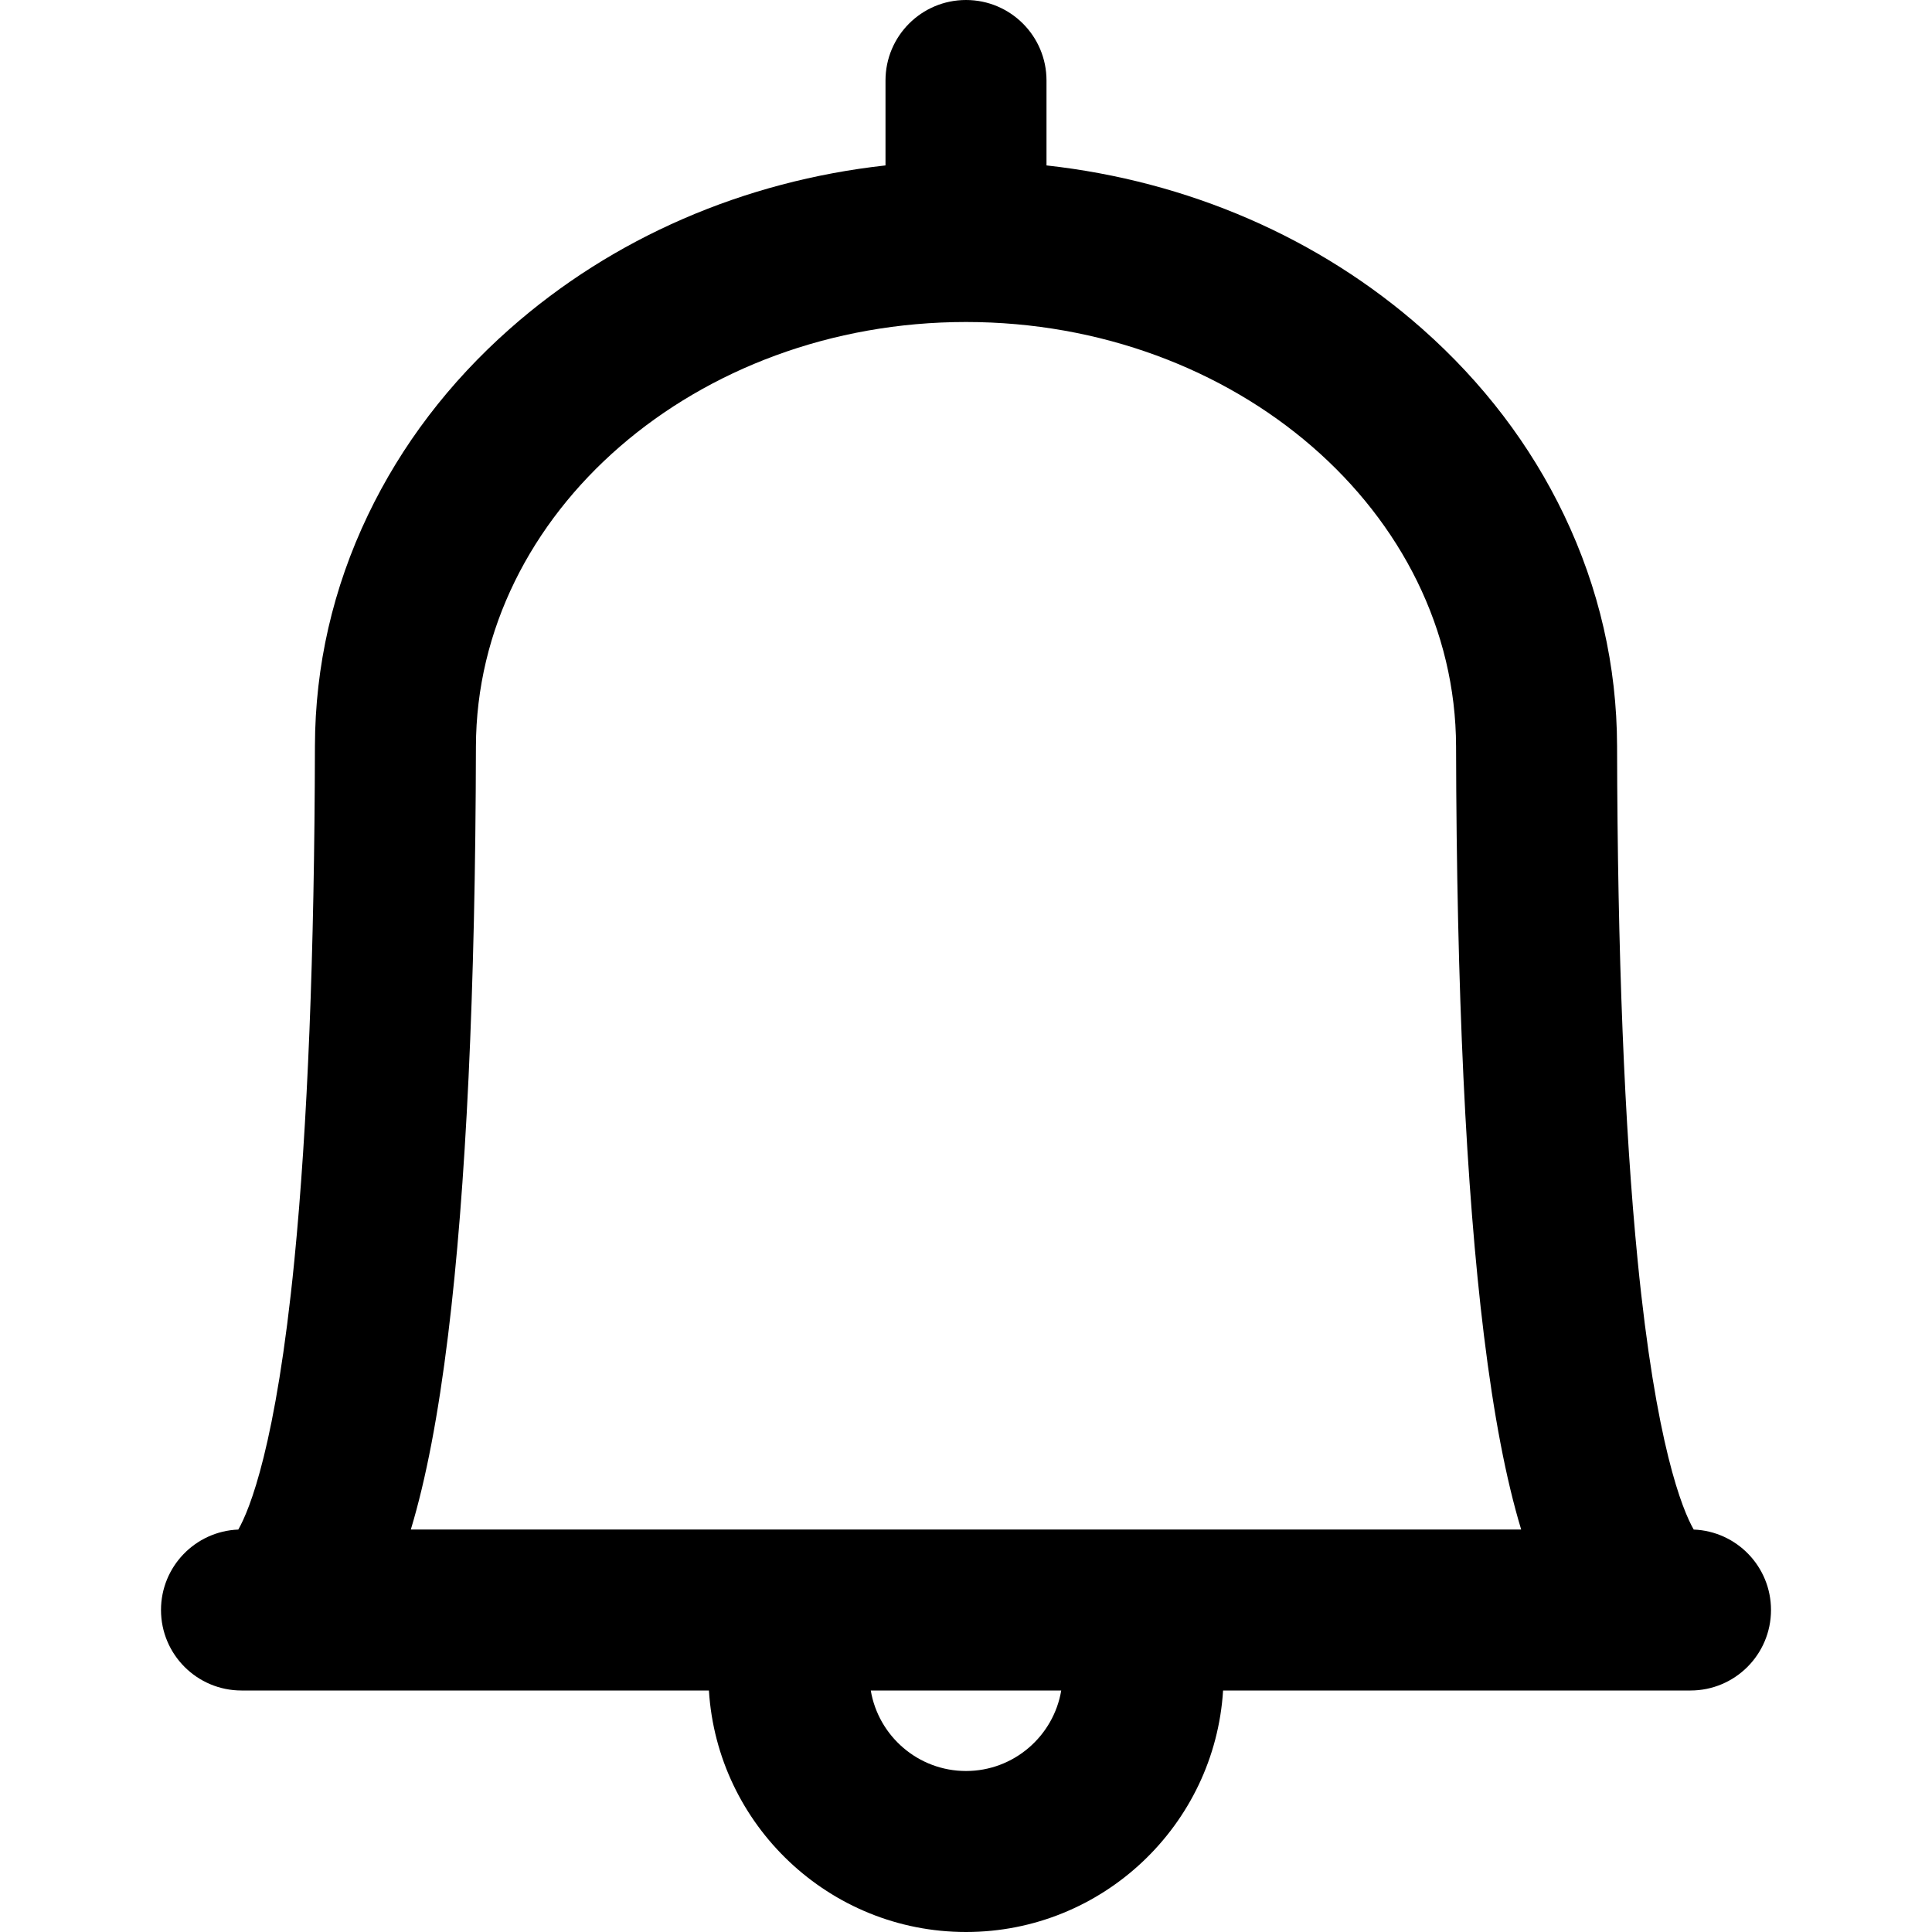 <?xml version="1.0" encoding="utf-8"?>
<!-- Generator: Adobe Illustrator 21.0.0, SVG Export Plug-In . SVG Version: 6.00 Build 0)  -->
<svg version="1.1" id="圖層_1" xmlns="http://www.w3.org/2000/svg" xmlns:xlink="http://www.w3.org/1999/xlink" x="0px" y="0px"
	 viewBox="0 0 1200 1200" enable-background="new 0 0 1200 1200" xml:space="preserve">
<path d="M1051.99,950.039c-6.964-12.209-23.468-52.063-34.836-167.312
	c-8.194-83.068-12.488-190.484-12.762-319.265c-0.106-49.868-11.194-98.186-32.954-143.613
	c-20.793-43.407-50.389-82.271-87.966-115.513C819.415,147.67,737.898,112.451,650,102.746V50
	c0-27.614-22.386-50-50-50s-50,22.386-50,50v52.746c-87.898,9.705-169.416,44.924-233.471,101.59
	c-37.577,33.242-67.173,72.106-87.966,115.513c-21.76,45.427-32.848,93.746-32.954,143.613
	c-0.274,128.781-4.568,236.198-12.762,319.265c-11.368,115.249-27.873,155.103-34.837,167.312
	C121.317,951.083,100,973.052,100,1000c0,27.614,22.386,50,50,50h290.322
	c5.181,83.583,74.813,150,159.678,150s154.498-66.417,159.678-150h290.321c27.615,0,50-22.386,50-50
	C1100,973.052,1078.683,951.083,1051.99,950.039z M600,1100c-29.676,0-54.374-21.661-59.151-50
	h118.301C654.374,1078.339,629.676,1100,600,1100z M702.201,950c-0.277,0.001-0.553-0.006-0.83,0
	H498.626c-0.262-0.006-0.522,0.002-0.784,0H255.177
	c9.423-31.196,17.036-70.975,23.154-120.846c11.141-90.811,16.954-213.776,17.277-365.479
	C295.918,318.284,432.468,200,600,200c167.532,0,304.081,118.284,304.391,263.675
	c0.323,151.703,6.136,274.668,17.277,365.479C927.787,879.025,935.399,918.804,944.823,950
	H702.201z"/>
</svg>

